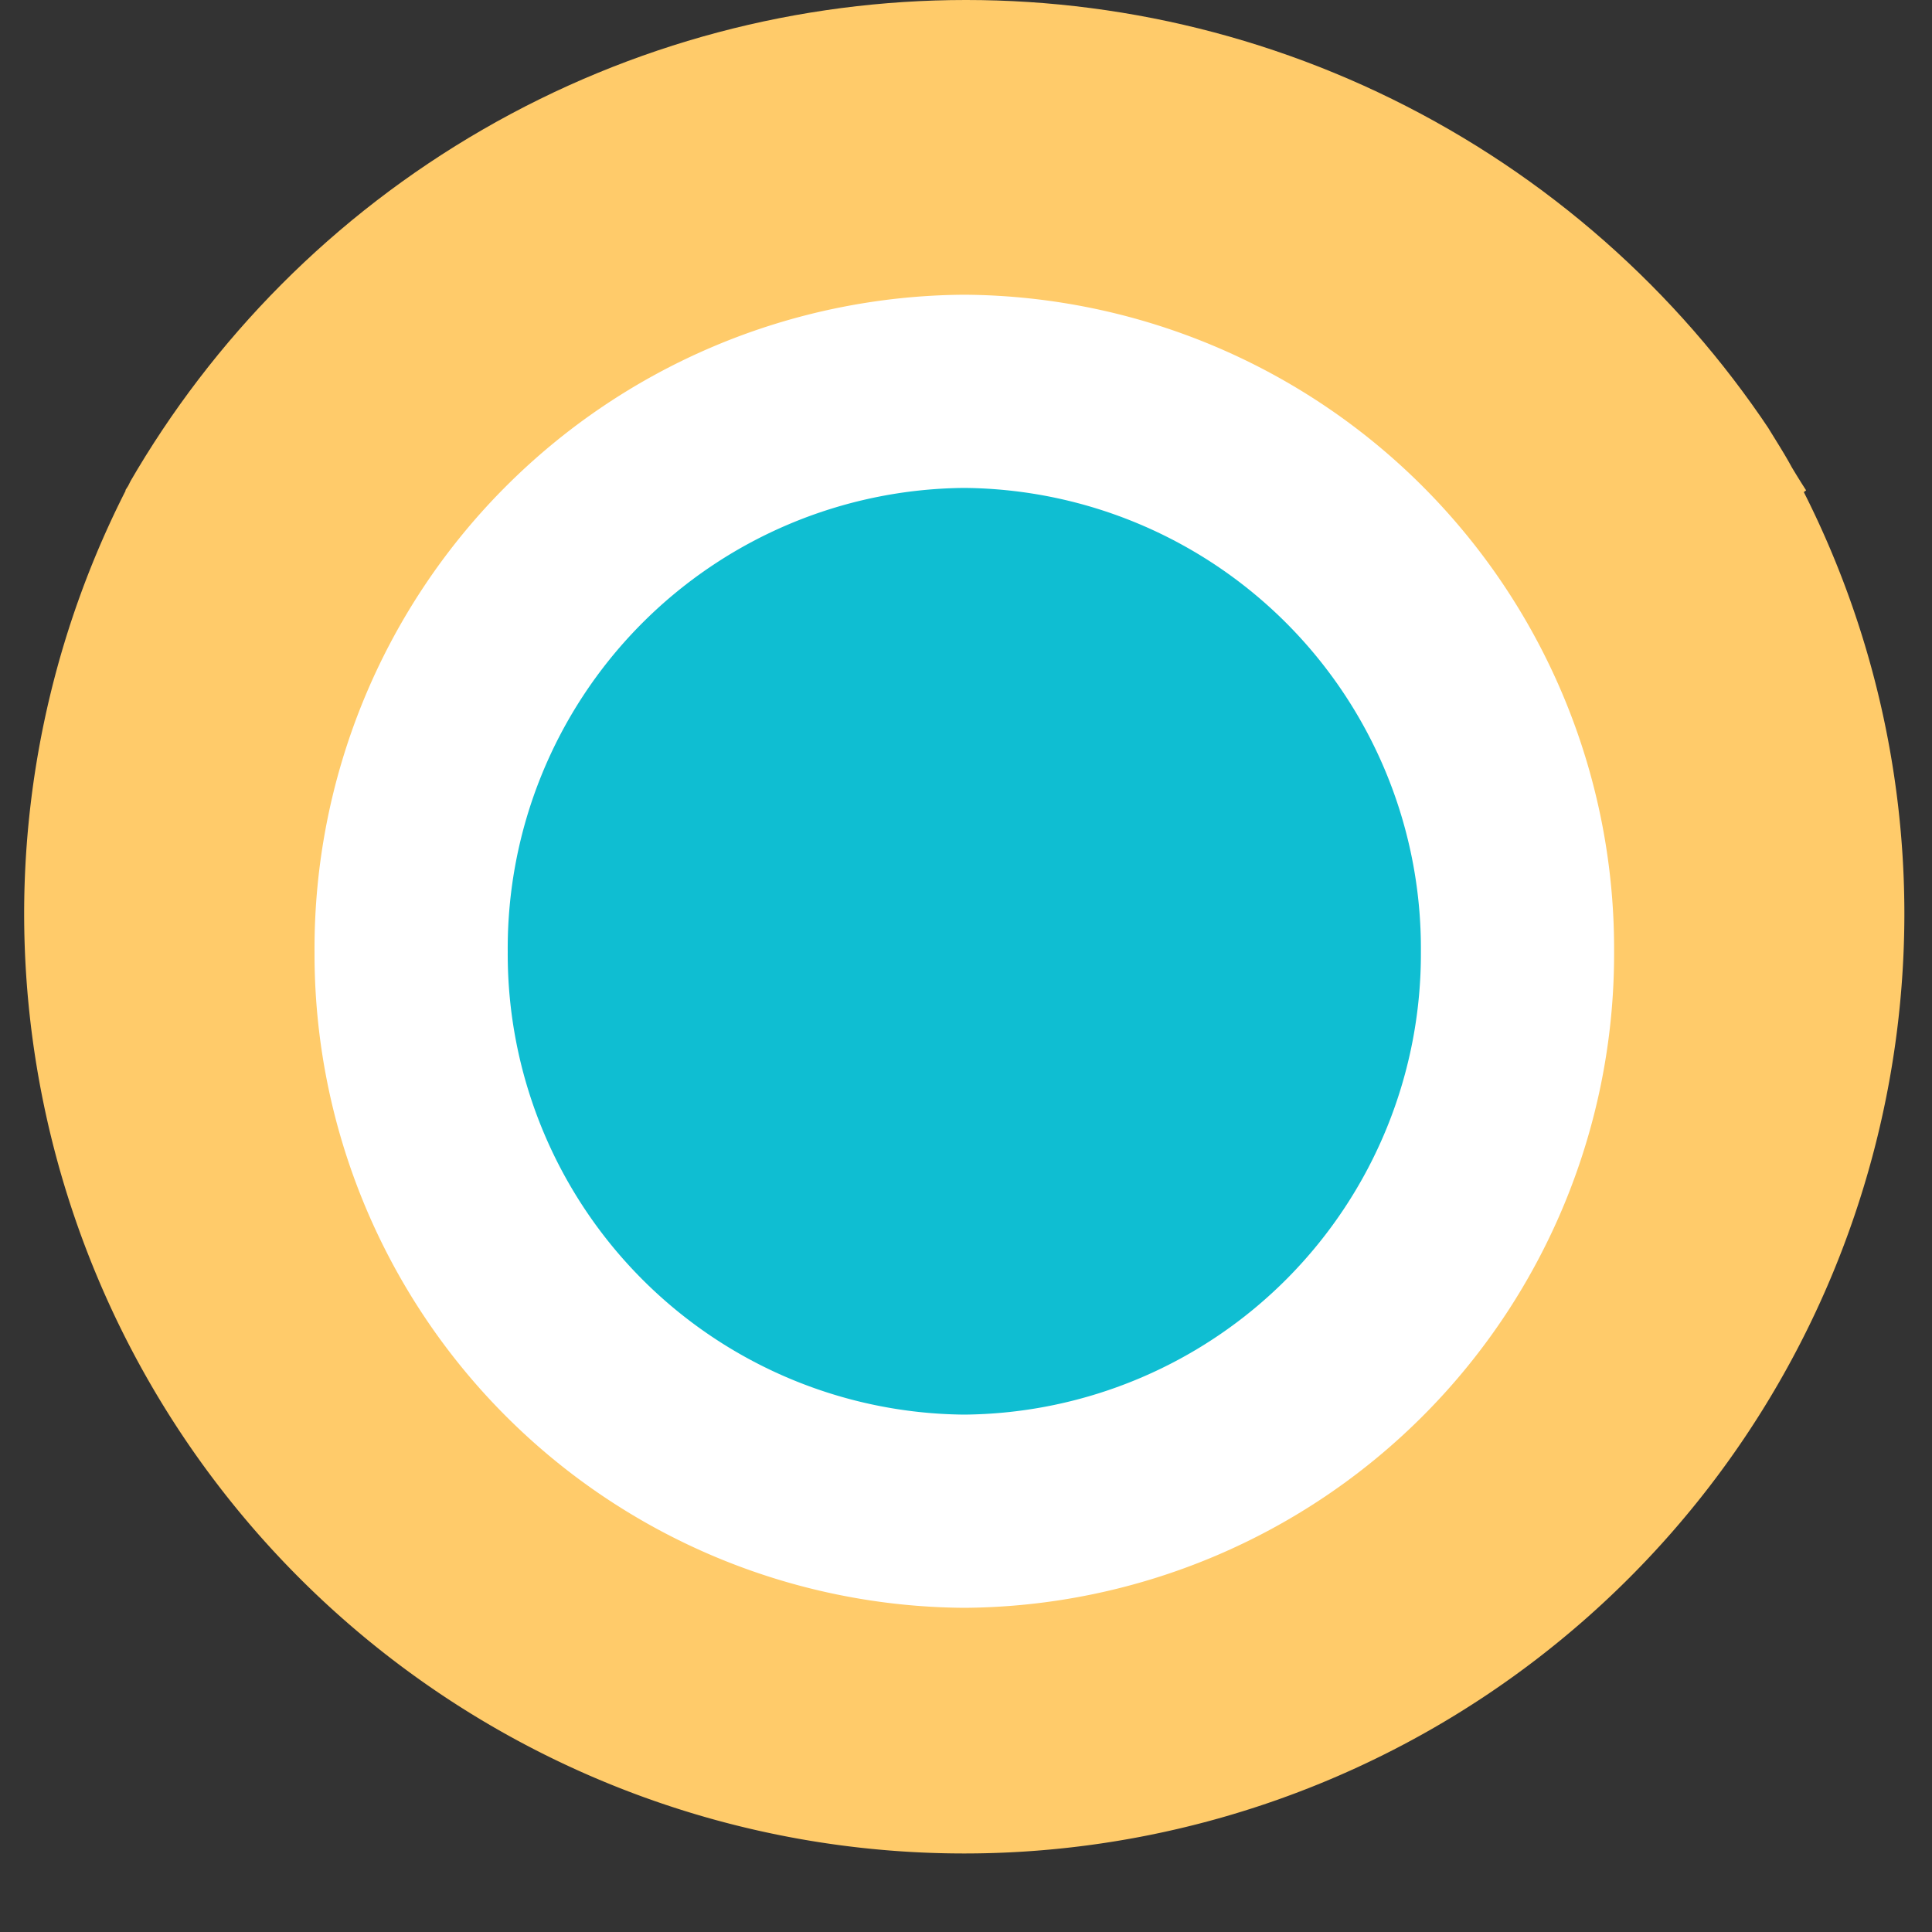 <svg xmlns="http://www.w3.org/2000/svg" xmlns:xlink="http://www.w3.org/1999/xlink" width="20" height="20" viewBox="0 0 20 20">
  <rect x="0" y="0" width="20" height="20" fill="#333333" stroke="none"/>
  <defs>
    <clipPath id="clip-path">
      <circle id="Elipse_5" data-name="Elipse 5" cx="10" cy="10" r="10" transform="translate(1162 3117.5)" fill="none"/>
    </clipPath>
  </defs>
  <g id="pv_sec10_tit" transform="translate(-1162 -3117.5)">
    <g id="Grupo_de_máscara_11" data-name="Grupo de máscara 11" clip-path="url(#clip-path)">
      <g id="pv_sec10_storytime_tit" transform="translate(137 59)">
        <g id="Grupo_2299" data-name="Grupo 2299" transform="translate(1034.982 3077.687)">
          <path id="Caminho_3473" data-name="Caminho 3473" d="M0,0A9.732,9.732,0,0,0,9.732-9.732a9.679,9.679,0,0,0-1.041-4.361l.024-.018c-.052-.08-.1-.158-.148-.238-.078-.144-.167-.281-.252-.421a9.005,9.005,0,0,1-.292-8.921,9.9,9.9,0,0,0,.536-.87.365.365,0,0,1,.023-.029l-.006,0a9.692,9.692,0,0,0,1.156-4.6A9.732,9.732,0,0,0,0-38.927a9.732,9.732,0,0,0-9.732,9.732,9.677,9.677,0,0,0,1.793,5.616,8.943,8.943,0,0,1-.117,8.388,9.774,9.774,0,0,0-.6,1.035l-.029.045.005,0A9.672,9.672,0,0,0-9.732-9.732,9.732,9.732,0,0,0,0,0" fill="#ffcb6a"/>
        </g>
        <g id="Grupo_2300" data-name="Grupo 2300" transform="translate(1040.709 3068.347)">
          <path id="Caminho_3474" data-name="Caminho 3474" d="M0,0A5.762,5.762,0,0,1-5.727,5.8,5.762,5.762,0,0,1-11.453,0,5.762,5.762,0,0,1-5.727-5.8,5.762,5.762,0,0,1,0,0" fill="#0fbed2"/>
        </g>
        <g id="Grupo_2301" data-name="Grupo 2301" transform="translate(1034.982 3063.551)">
          <path id="Caminho_3475" data-name="Caminho 3475" d="M0,0A4.766,4.766,0,0,0-4.726,4.8,4.768,4.768,0,0,0,0,9.593,4.769,4.769,0,0,0,4.727,4.8,4.767,4.767,0,0,0,0,0M0,11.593A6.769,6.769,0,0,1-6.726,4.8,6.769,6.769,0,0,1,0-2,6.77,6.77,0,0,1,6.727,4.8,6.77,6.77,0,0,1,0,11.593" fill="#fff"/>
        </g>
      </g>
    </g>
  </g>
</svg>
